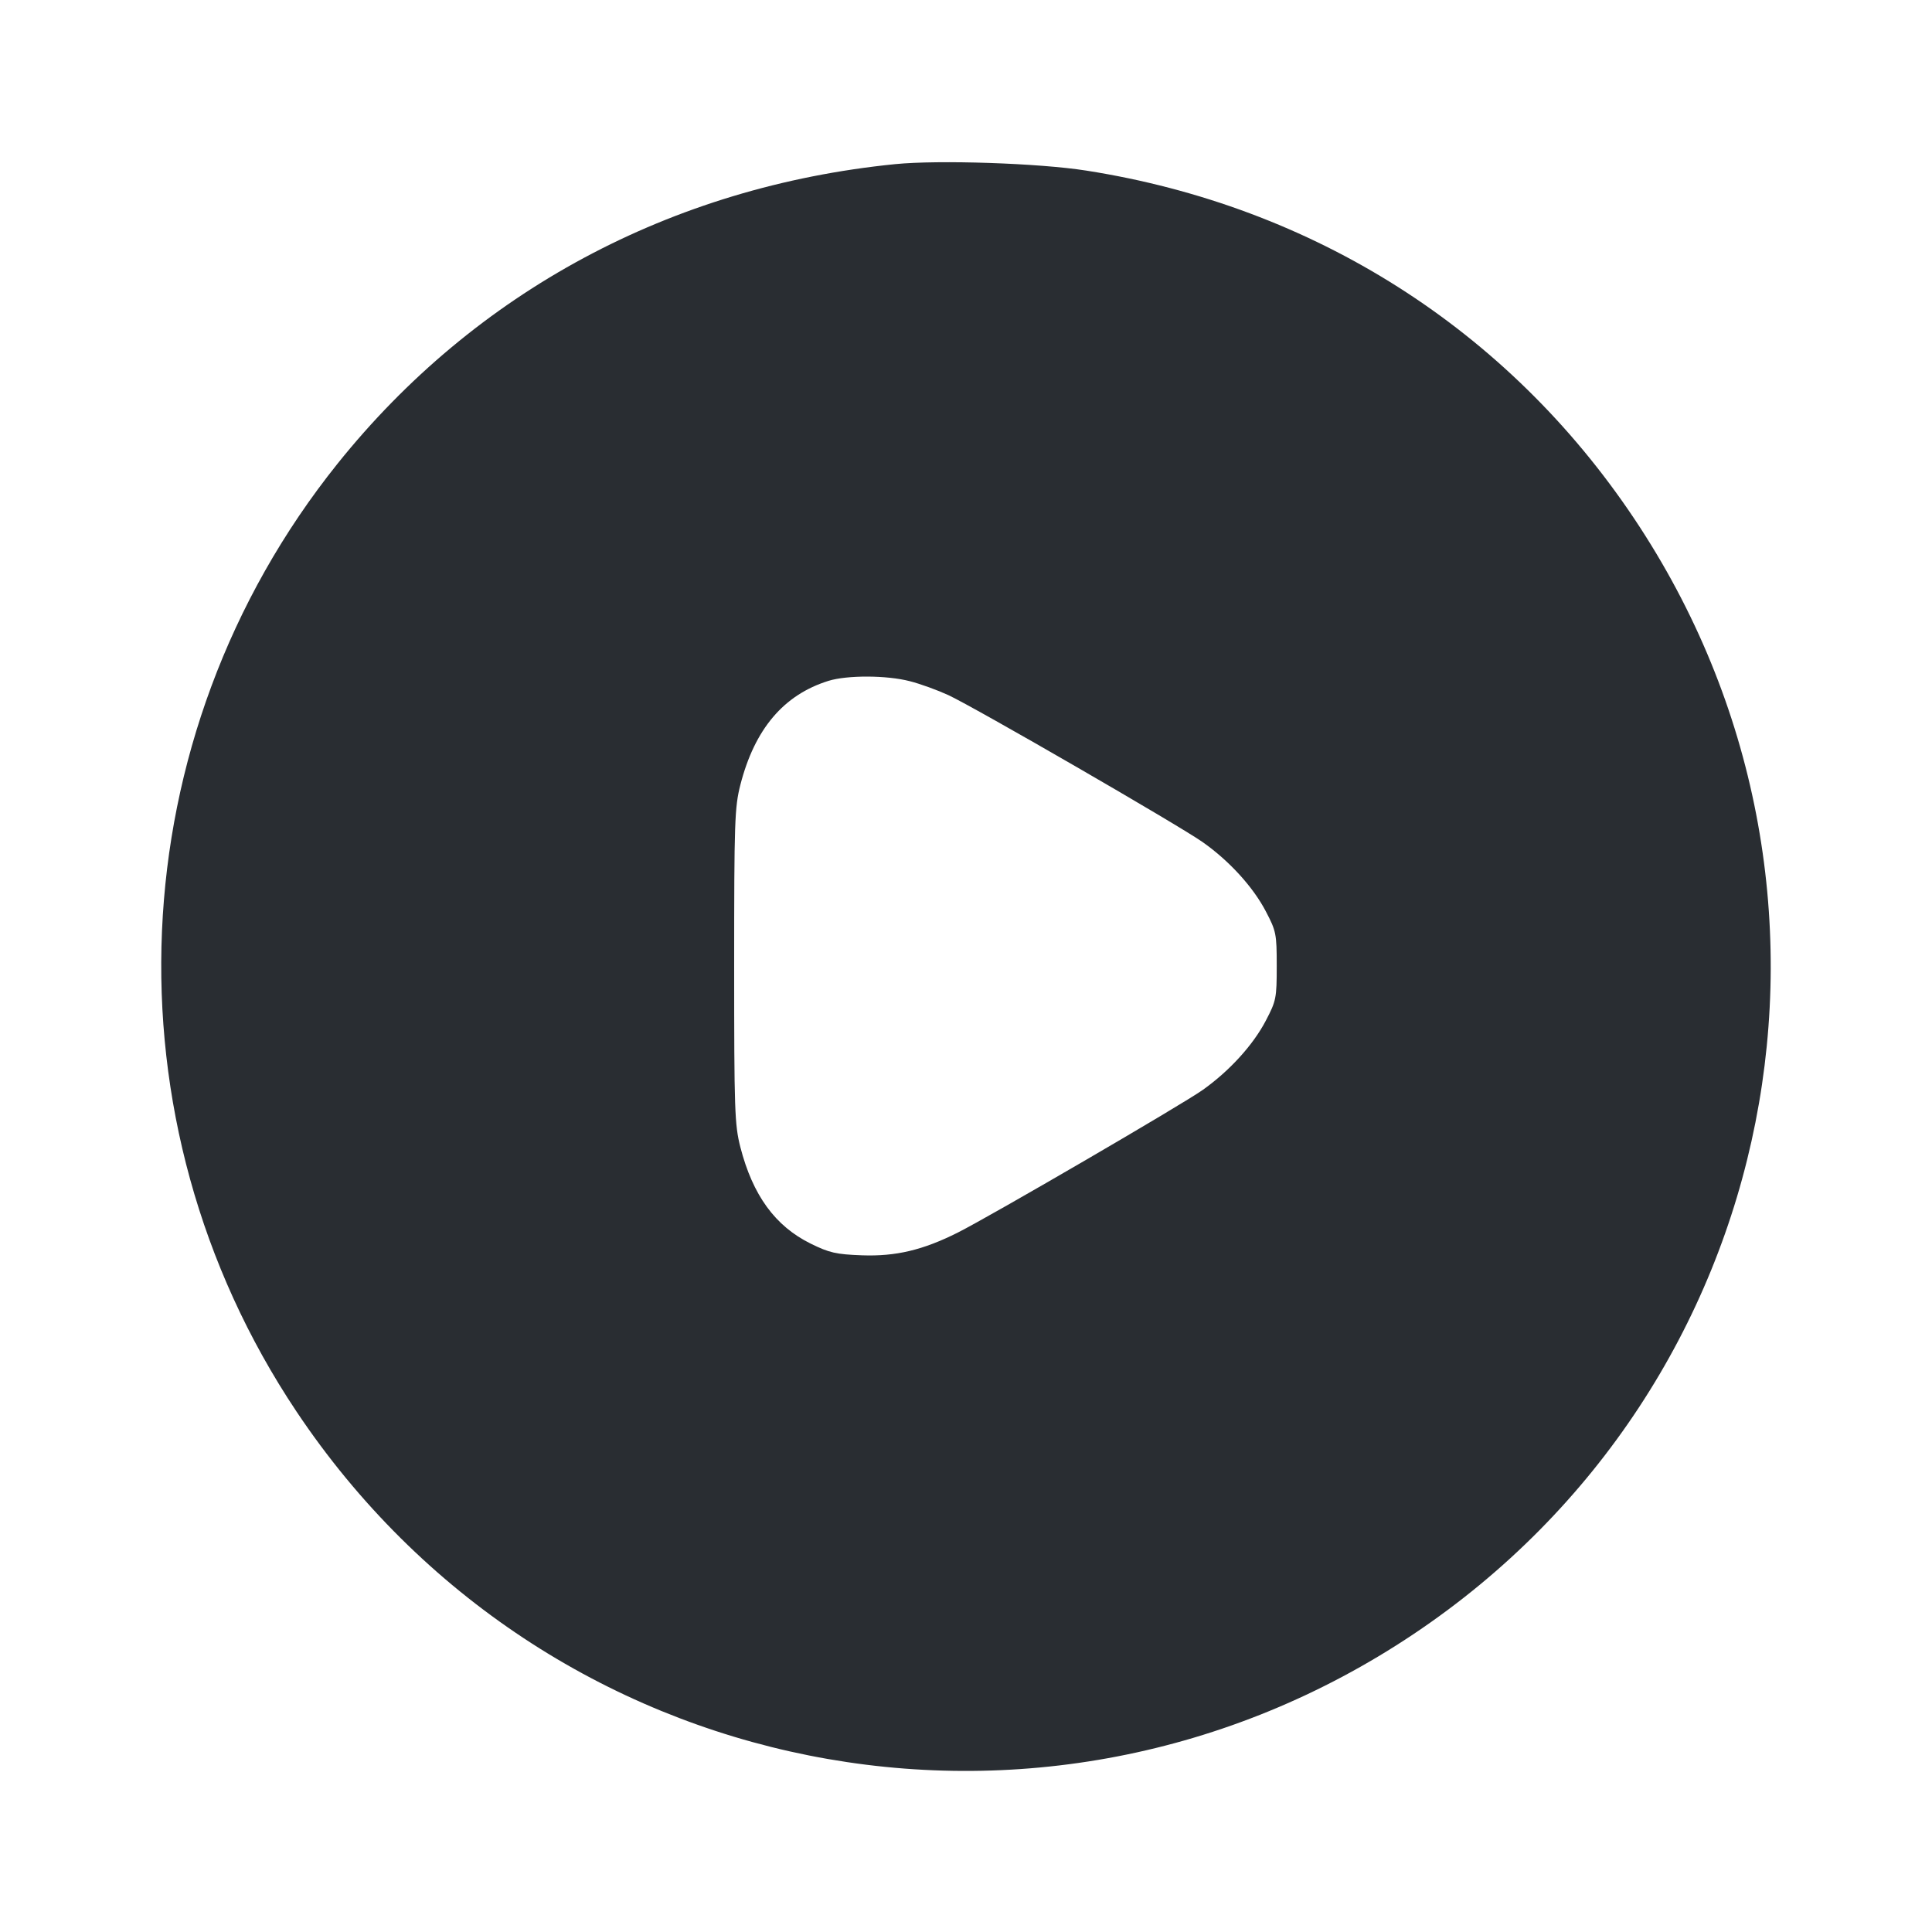 <svg width="24" height="24" viewBox="0 0 24 24" fill="none" xmlns="http://www.w3.org/2000/svg"><path d="M11.120 2.039 C 8.336 2.318,5.905 3.624,4.193 5.760 C 1.474 9.155,1.267 13.917,3.682 17.533 C 6.770 22.155,12.946 23.386,17.560 20.299 C 22.155 17.225,23.377 11.041,20.299 6.440 C 18.728 4.092,16.319 2.562,13.493 2.119 C 12.909 2.027,11.660 1.985,11.120 2.039 M11.302 8.462 C 11.433 8.495,11.648 8.574,11.781 8.635 C 12.116 8.791,14.646 10.254,14.940 10.461 C 15.272 10.695,15.568 11.020,15.726 11.324 C 15.853 11.567,15.860 11.601,15.860 12.000 C 15.860 12.399,15.853 12.433,15.726 12.676 C 15.568 12.980,15.273 13.304,14.940 13.540 C 14.687 13.720,12.310 15.104,11.899 15.311 C 11.466 15.529,11.127 15.609,10.709 15.594 C 10.386 15.582,10.303 15.563,10.071 15.449 C 9.629 15.231,9.351 14.848,9.197 14.250 C 9.126 13.971,9.120 13.794,9.120 12.000 C 9.120 10.206,9.126 10.029,9.197 9.750 C 9.375 9.056,9.734 8.632,10.291 8.458 C 10.523 8.386,11.014 8.387,11.302 8.462 " fill="#292D32" stroke="none" fill-rule="evenodd"></path></svg>